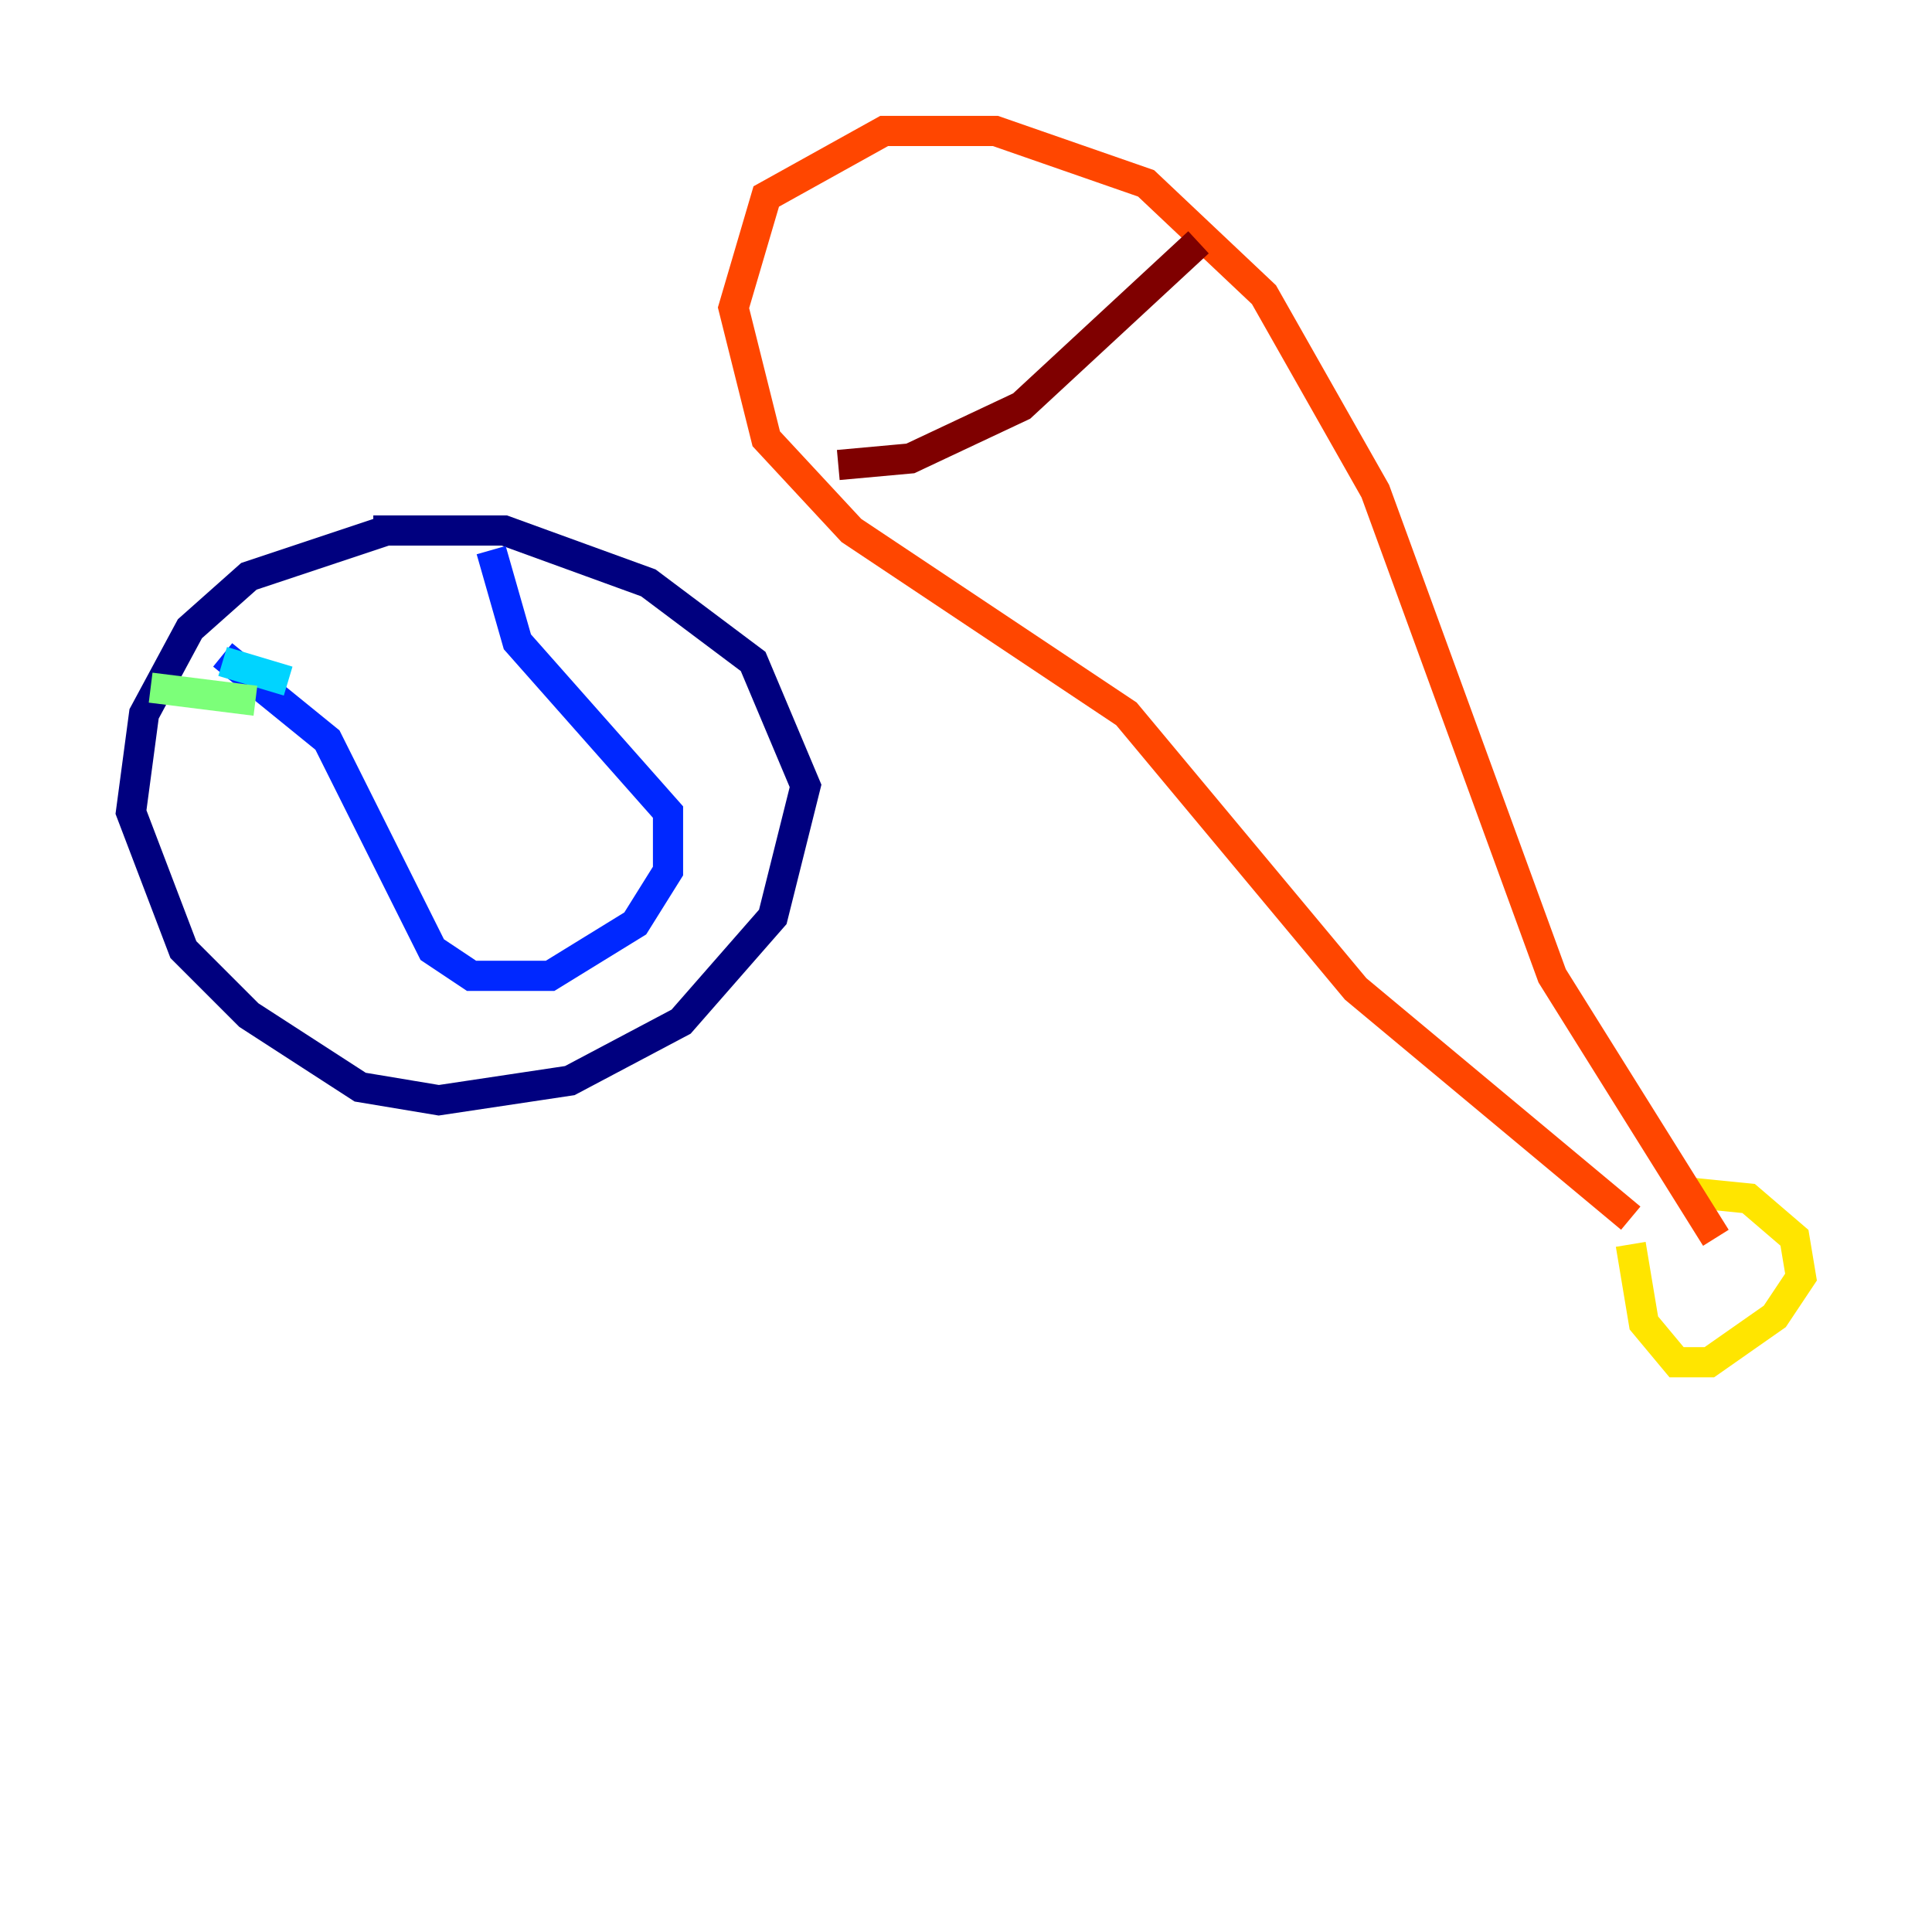 <?xml version="1.0" encoding="utf-8" ?>
<svg baseProfile="tiny" height="128" version="1.2" viewBox="0,0,128,128" width="128" xmlns="http://www.w3.org/2000/svg" xmlns:ev="http://www.w3.org/2001/xml-events" xmlns:xlink="http://www.w3.org/1999/xlink"><defs /><polyline fill="none" points="25.6,35.146 16.488,38.183 12.583,41.654 9.546,47.295 8.678,53.803 12.149,62.915 16.488,67.254 23.864,72.027 29.071,72.895 37.749,71.593 45.125,67.688 51.2,60.746 53.37,52.068 49.898,43.824 42.956,38.617 33.41,35.146 24.732,35.146" stroke="#00007f" stroke-width="2" /><polyline fill="none" points="14.752,43.39 21.695,49.031 28.637,62.915 31.241,64.651 36.447,64.651 42.088,61.18 44.258,57.709 44.258,53.803 34.278,42.522 32.542,36.447" stroke="#0028ff" stroke-width="2" /><polyline fill="none" points="19.091,45.125 14.752,43.824" stroke="#00d4ff" stroke-width="2" /><polyline fill="none" points="16.922,46.427 9.98,45.559" stroke="#7cff79" stroke-width="2" /><polyline fill="none" points="108.041,82.441 108.909,87.647 111.078,90.251 113.248,90.251 117.586,87.214 119.322,84.61 118.888,82.007 115.851,79.403 111.512,78.969" stroke="#ffe500" stroke-width="2" /><polyline fill="none" points="108.041,80.705 89.817,65.519 74.63,47.295 56.407,35.146 50.766,29.071 48.597,20.393 50.766,13.017 58.576,8.678 65.953,8.678 75.932,12.149 83.742,19.525 91.119,32.542 102.834,64.651 113.681,82.007" stroke="#ff4600" stroke-width="2" /><polyline fill="none" points="55.539,30.807 60.312,30.373 67.688,26.902 79.403,16.054" stroke="#7f0000" stroke-width="2" /></svg>